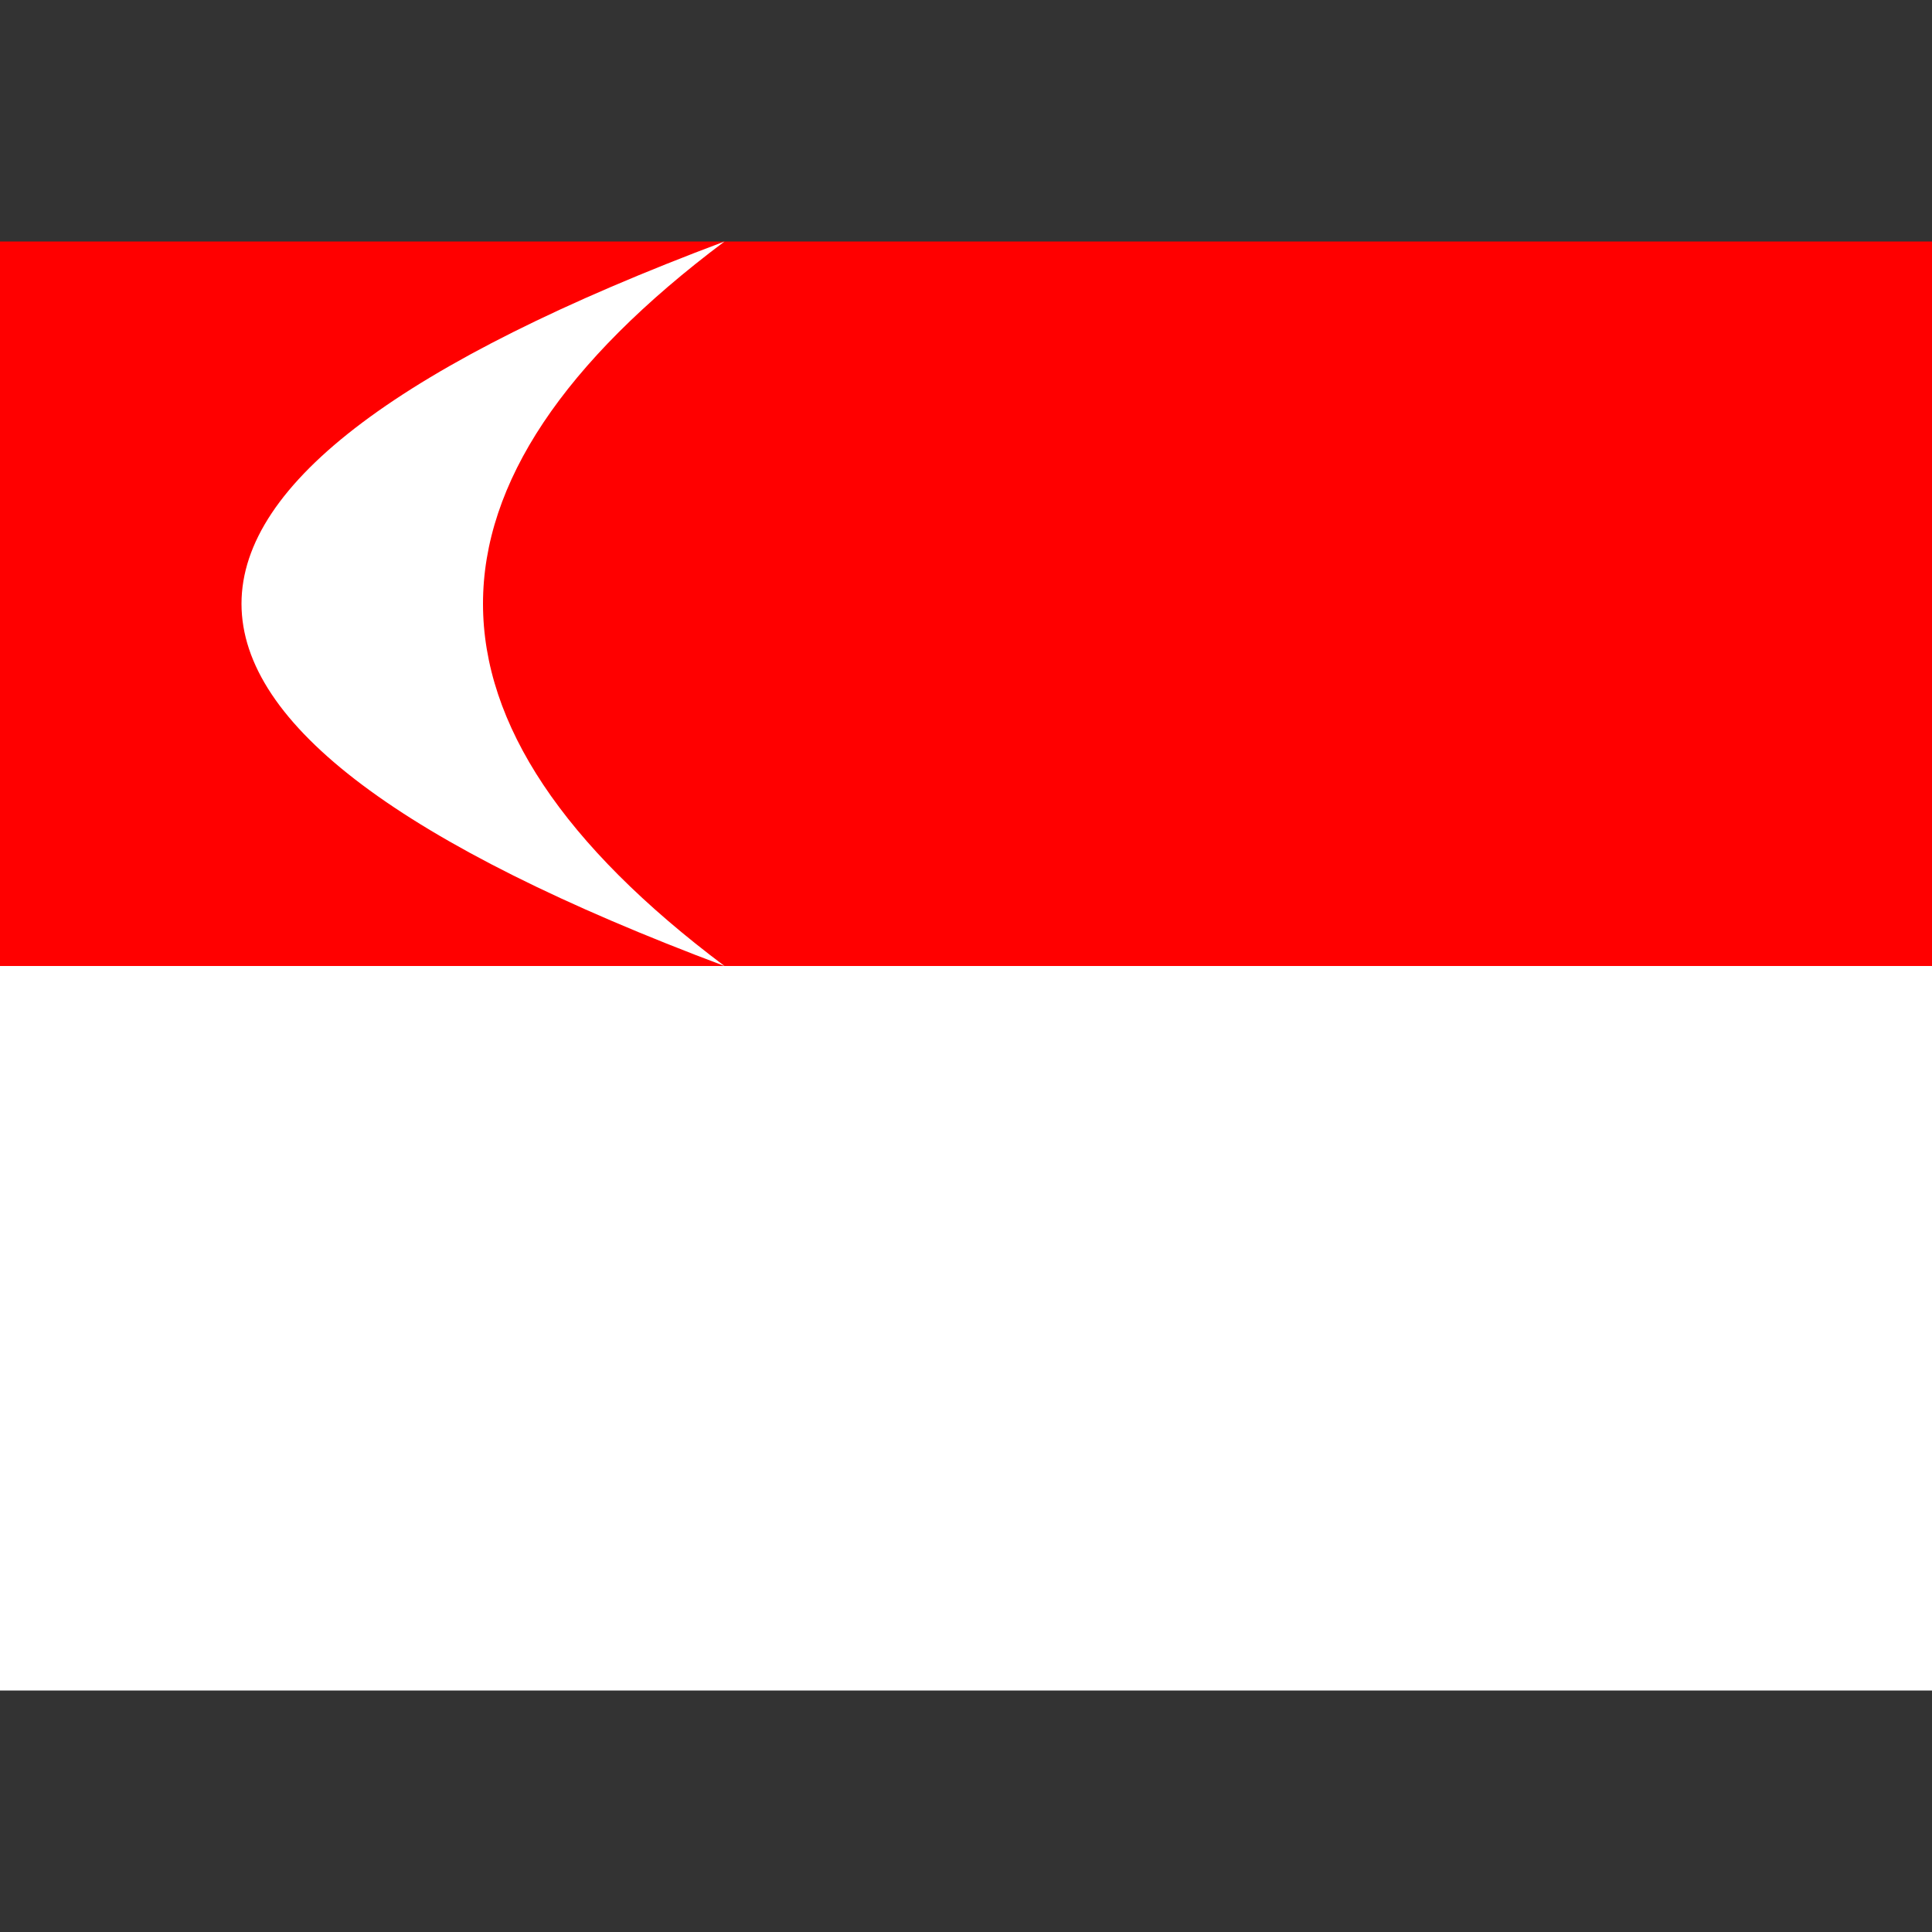 <svg xmlns="http://www.w3.org/2000/svg" viewBox="0 0 8 8"><rect x="0" y="0" width="8" height="8" fill="#333333" stroke="none"/><path d="M0,4L0,1L8,1L8,4" fill="#ff0000"></path><path d="M0,7L0,4L8,4L8,7M3,4Q-1,2.5,3,1Q1,2.5,3,4" fill="#ffffff"></path></svg>